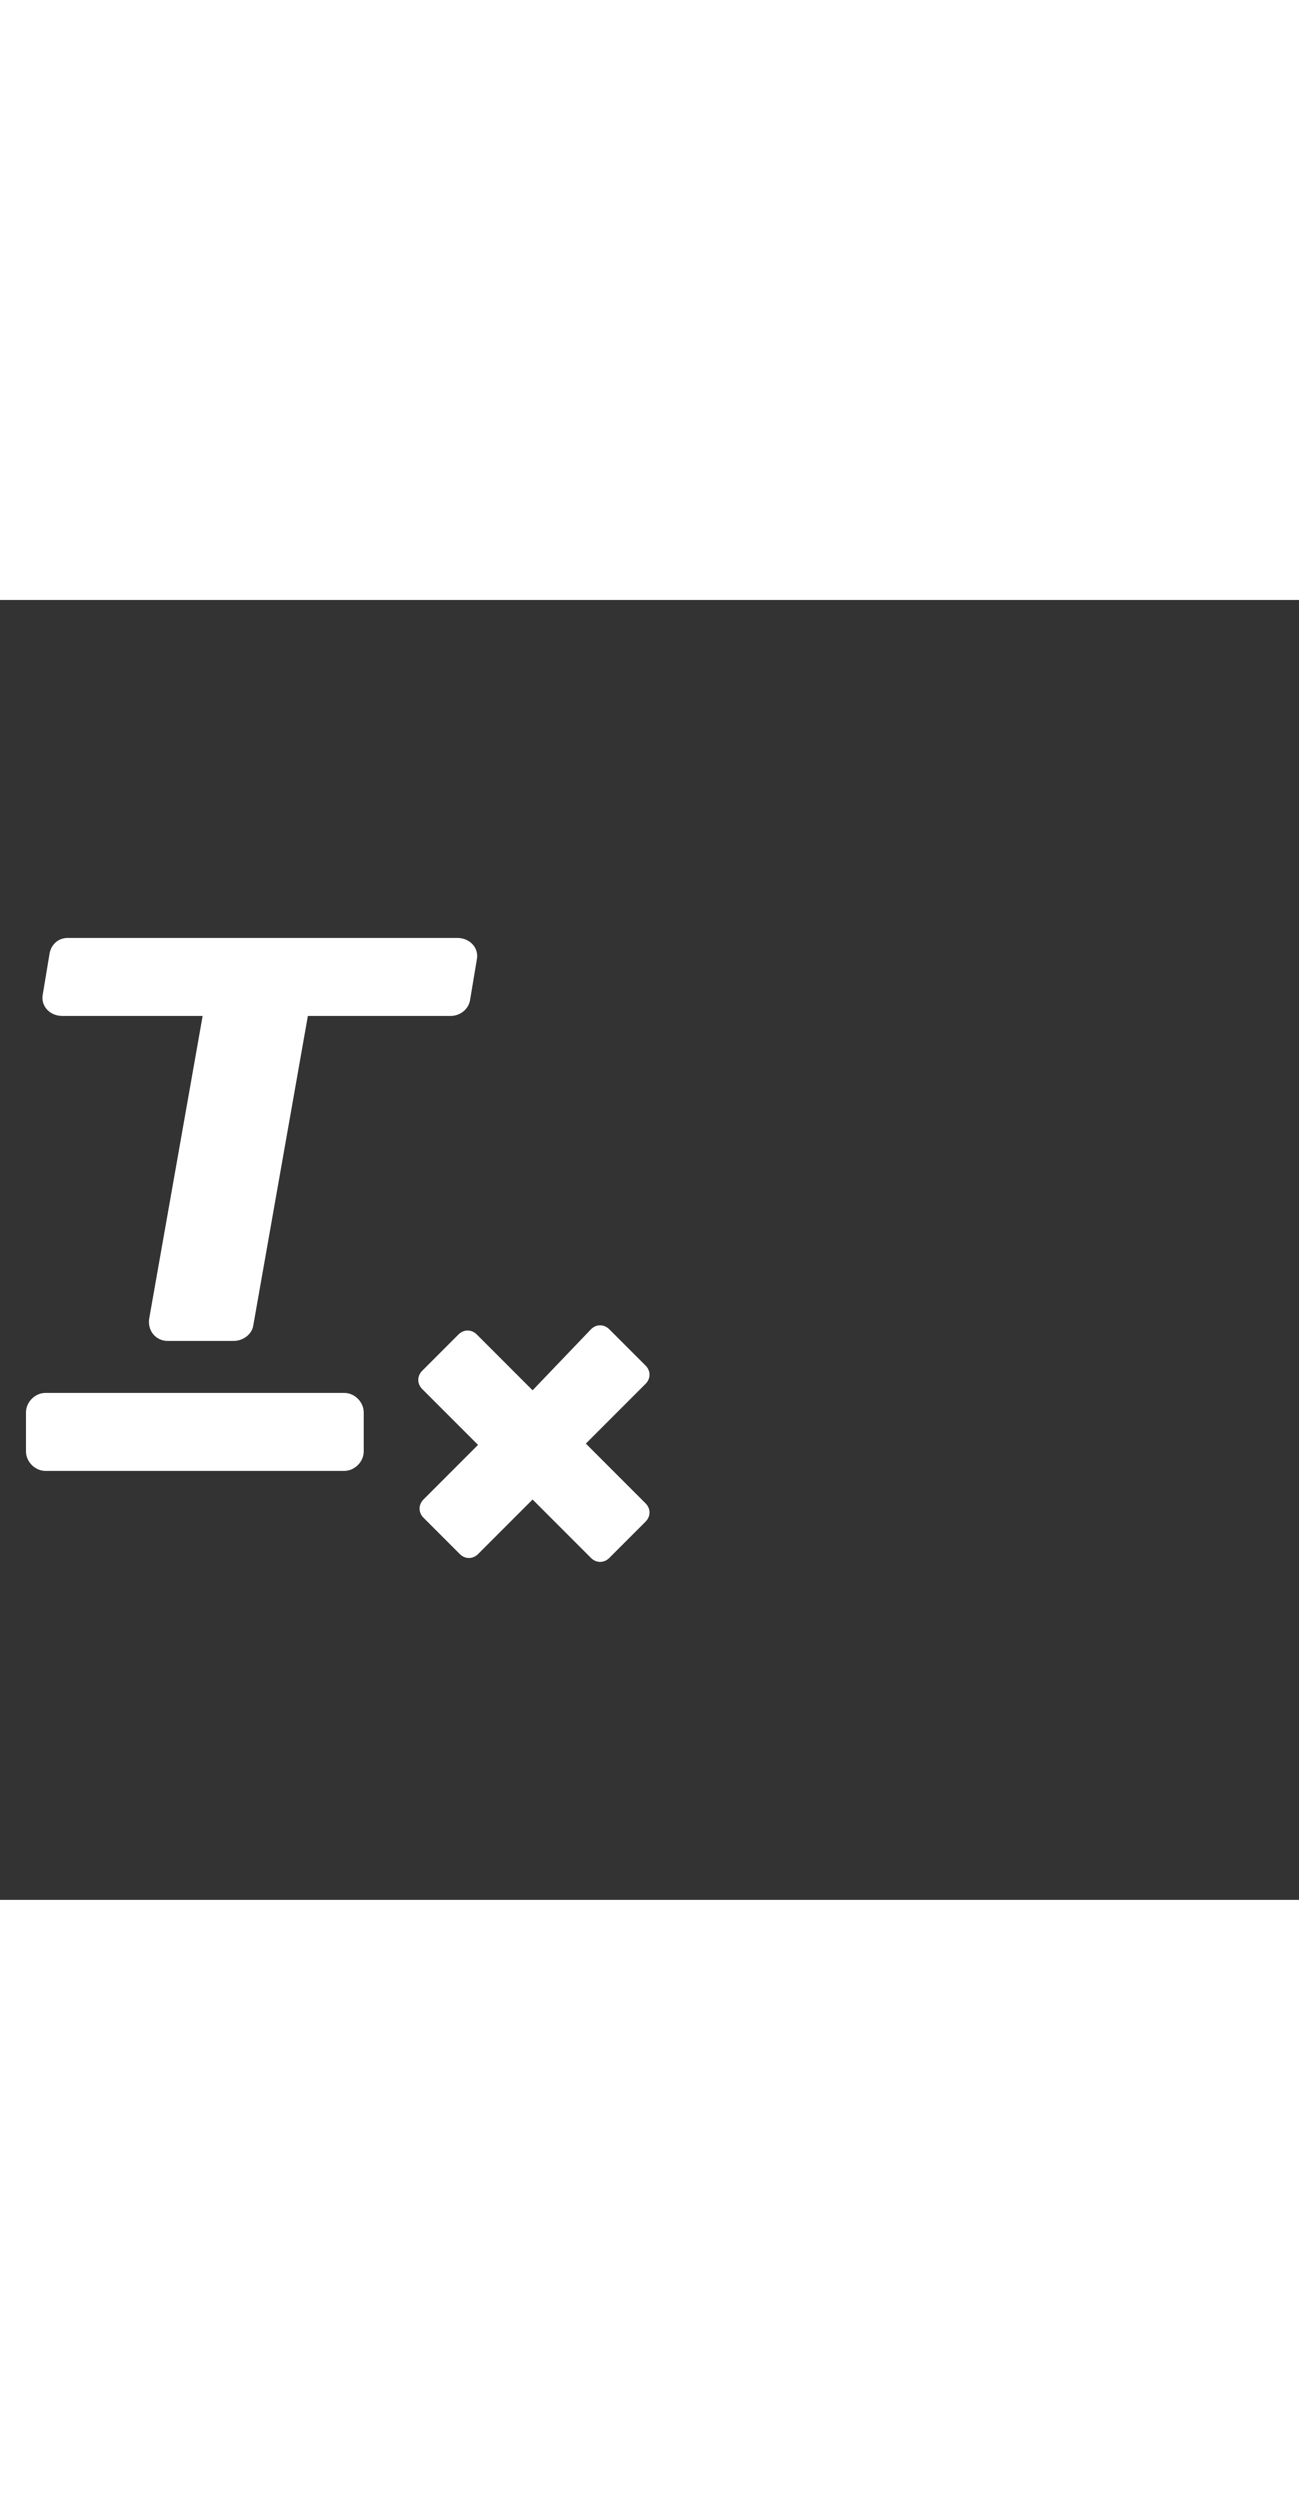 <svg xmlns="http://www.w3.org/2000/svg" width="52" height="100" viewBox="0 -24 100 100" weight="100"><rect x="0" y="-24" width="100" height="100" fill="#333333" stroke="none"/><path fill="#fff" d="M45.1 40.9l4.6-4.6c.4-.4.4-1 0-1.4l-2.8-2.8c-.4-.4-1-.4-1.4 0L41 36.8l-4.3-4.3c-.4-.4-1-.4-1.4 0l-2.8 2.8c-.4.4-.4 1 0 1.4l4.3 4.3-4.2 4.2c-.4.4-.4 1 0 1.4l2.8 2.8c.4.4 1 .4 1.4 0l4.2-4.2 4.5 4.5c.4.4 1 .4 1.4 0l2.8-2.8c.4-.4.4-1 0-1.4l-4.6-4.6zM4.8 8h10.8l-4.1 23.2c-.2 1 .5 1.8 1.4 1.8H18c.7 0 1.4-.5 1.5-1.2L23.7 8h11c.7 0 1.4-.5 1.5-1.3l.5-3c.2-.9-.5-1.7-1.5-1.7h-30c-.7 0-1.3.5-1.4 1.3l-.5 3c-.2.9.5 1.7 1.5 1.7zM28 38.5c0-.8-.7-1.5-1.5-1.5h-23c-.8 0-1.5.7-1.5 1.5v3c0 .8.7 1.5 1.5 1.5h23c.8 0 1.5-.7 1.5-1.5v-3z M0.444 0.444"/></svg>